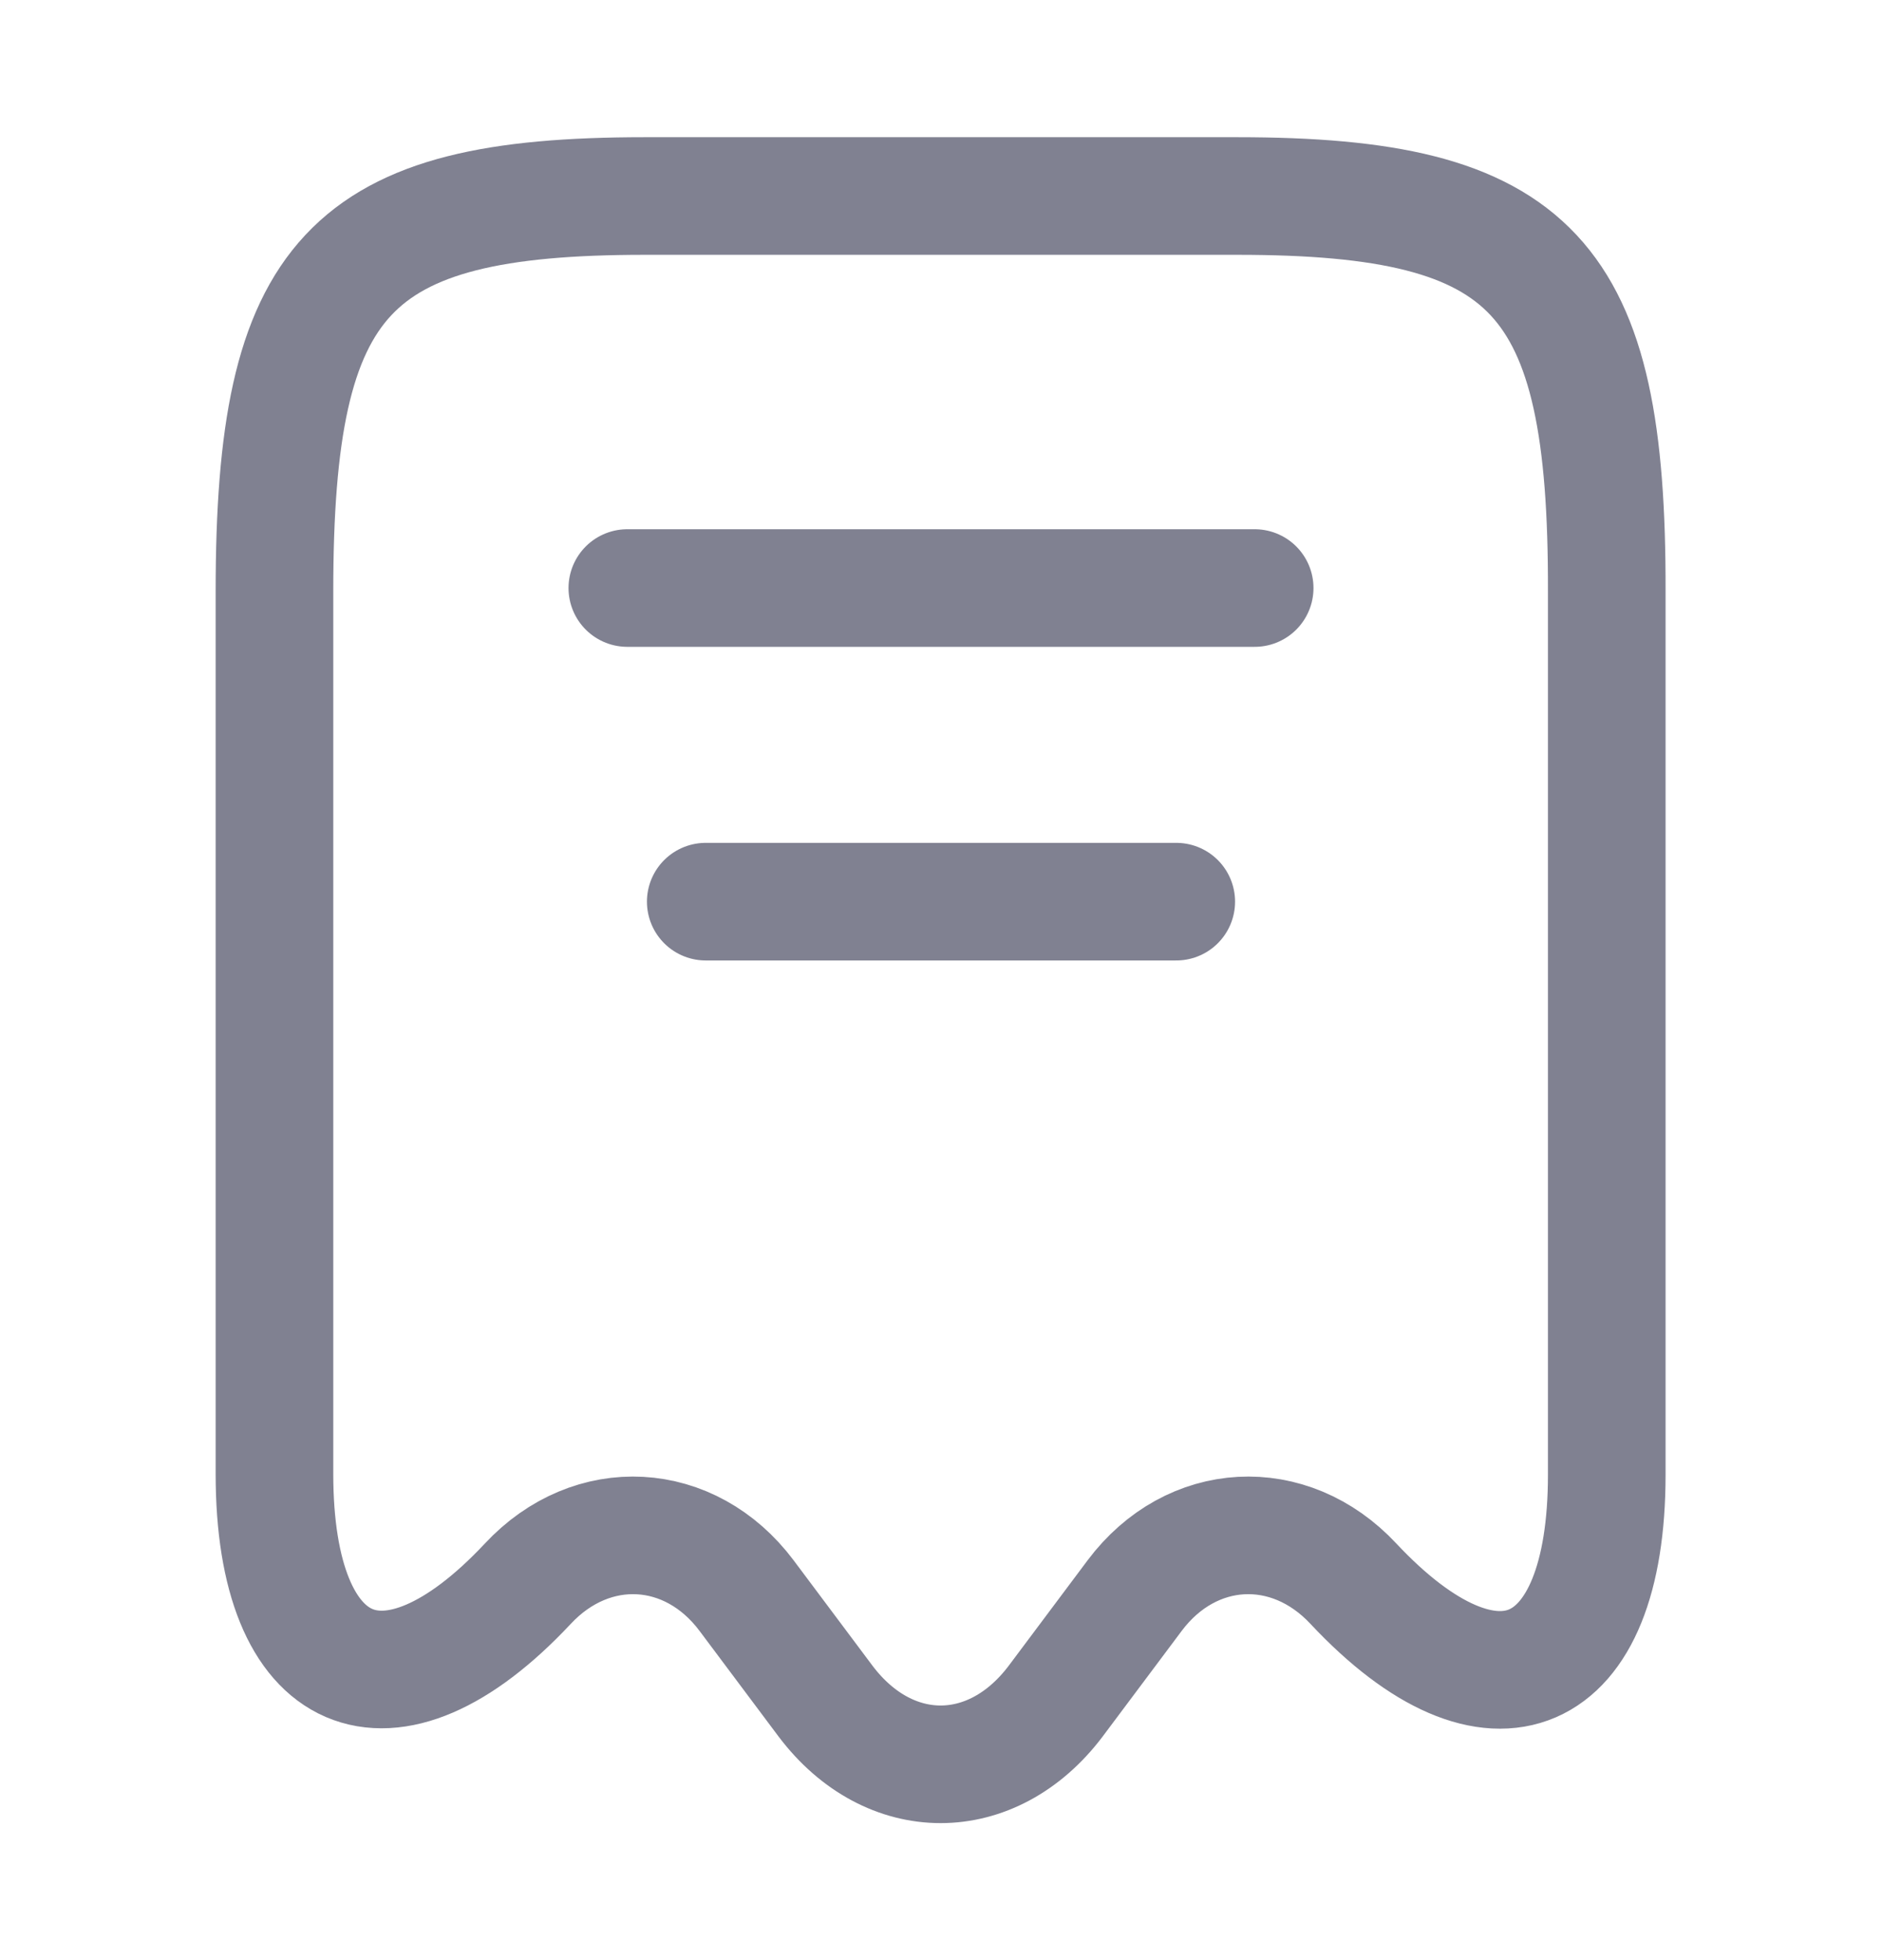 <svg width="24" height="25" viewBox="0 0 24 25" fill="none" xmlns="http://www.w3.org/2000/svg">
<path d="M6.73 20.2C7.55 19.32 8.8 19.39 9.52 20.35L10.53 21.7C11.34 22.77 12.65 22.77 13.46 21.7L14.47 20.35C15.19 19.39 16.44 19.32 17.26 20.2C19.04 22.1 20.49 21.47 20.49 18.81V7.54C20.5 3.51 19.56 2.5 15.78 2.5H8.22C4.44 2.5 3.5 3.51 3.5 7.54V18.8C3.5 21.47 4.96 22.09 6.73 20.2Z" stroke="#808191" stroke-width="1.5" stroke-linecap="round" stroke-linejoin="round"/>
<path d="M8 7.5H16" stroke="#808191" stroke-width="1.5" stroke-linecap="round" stroke-linejoin="round"/>
<path d="M9 11.5H15" stroke="#808191" stroke-width="1.5" stroke-linecap="round" stroke-linejoin="round"/>
</svg>
